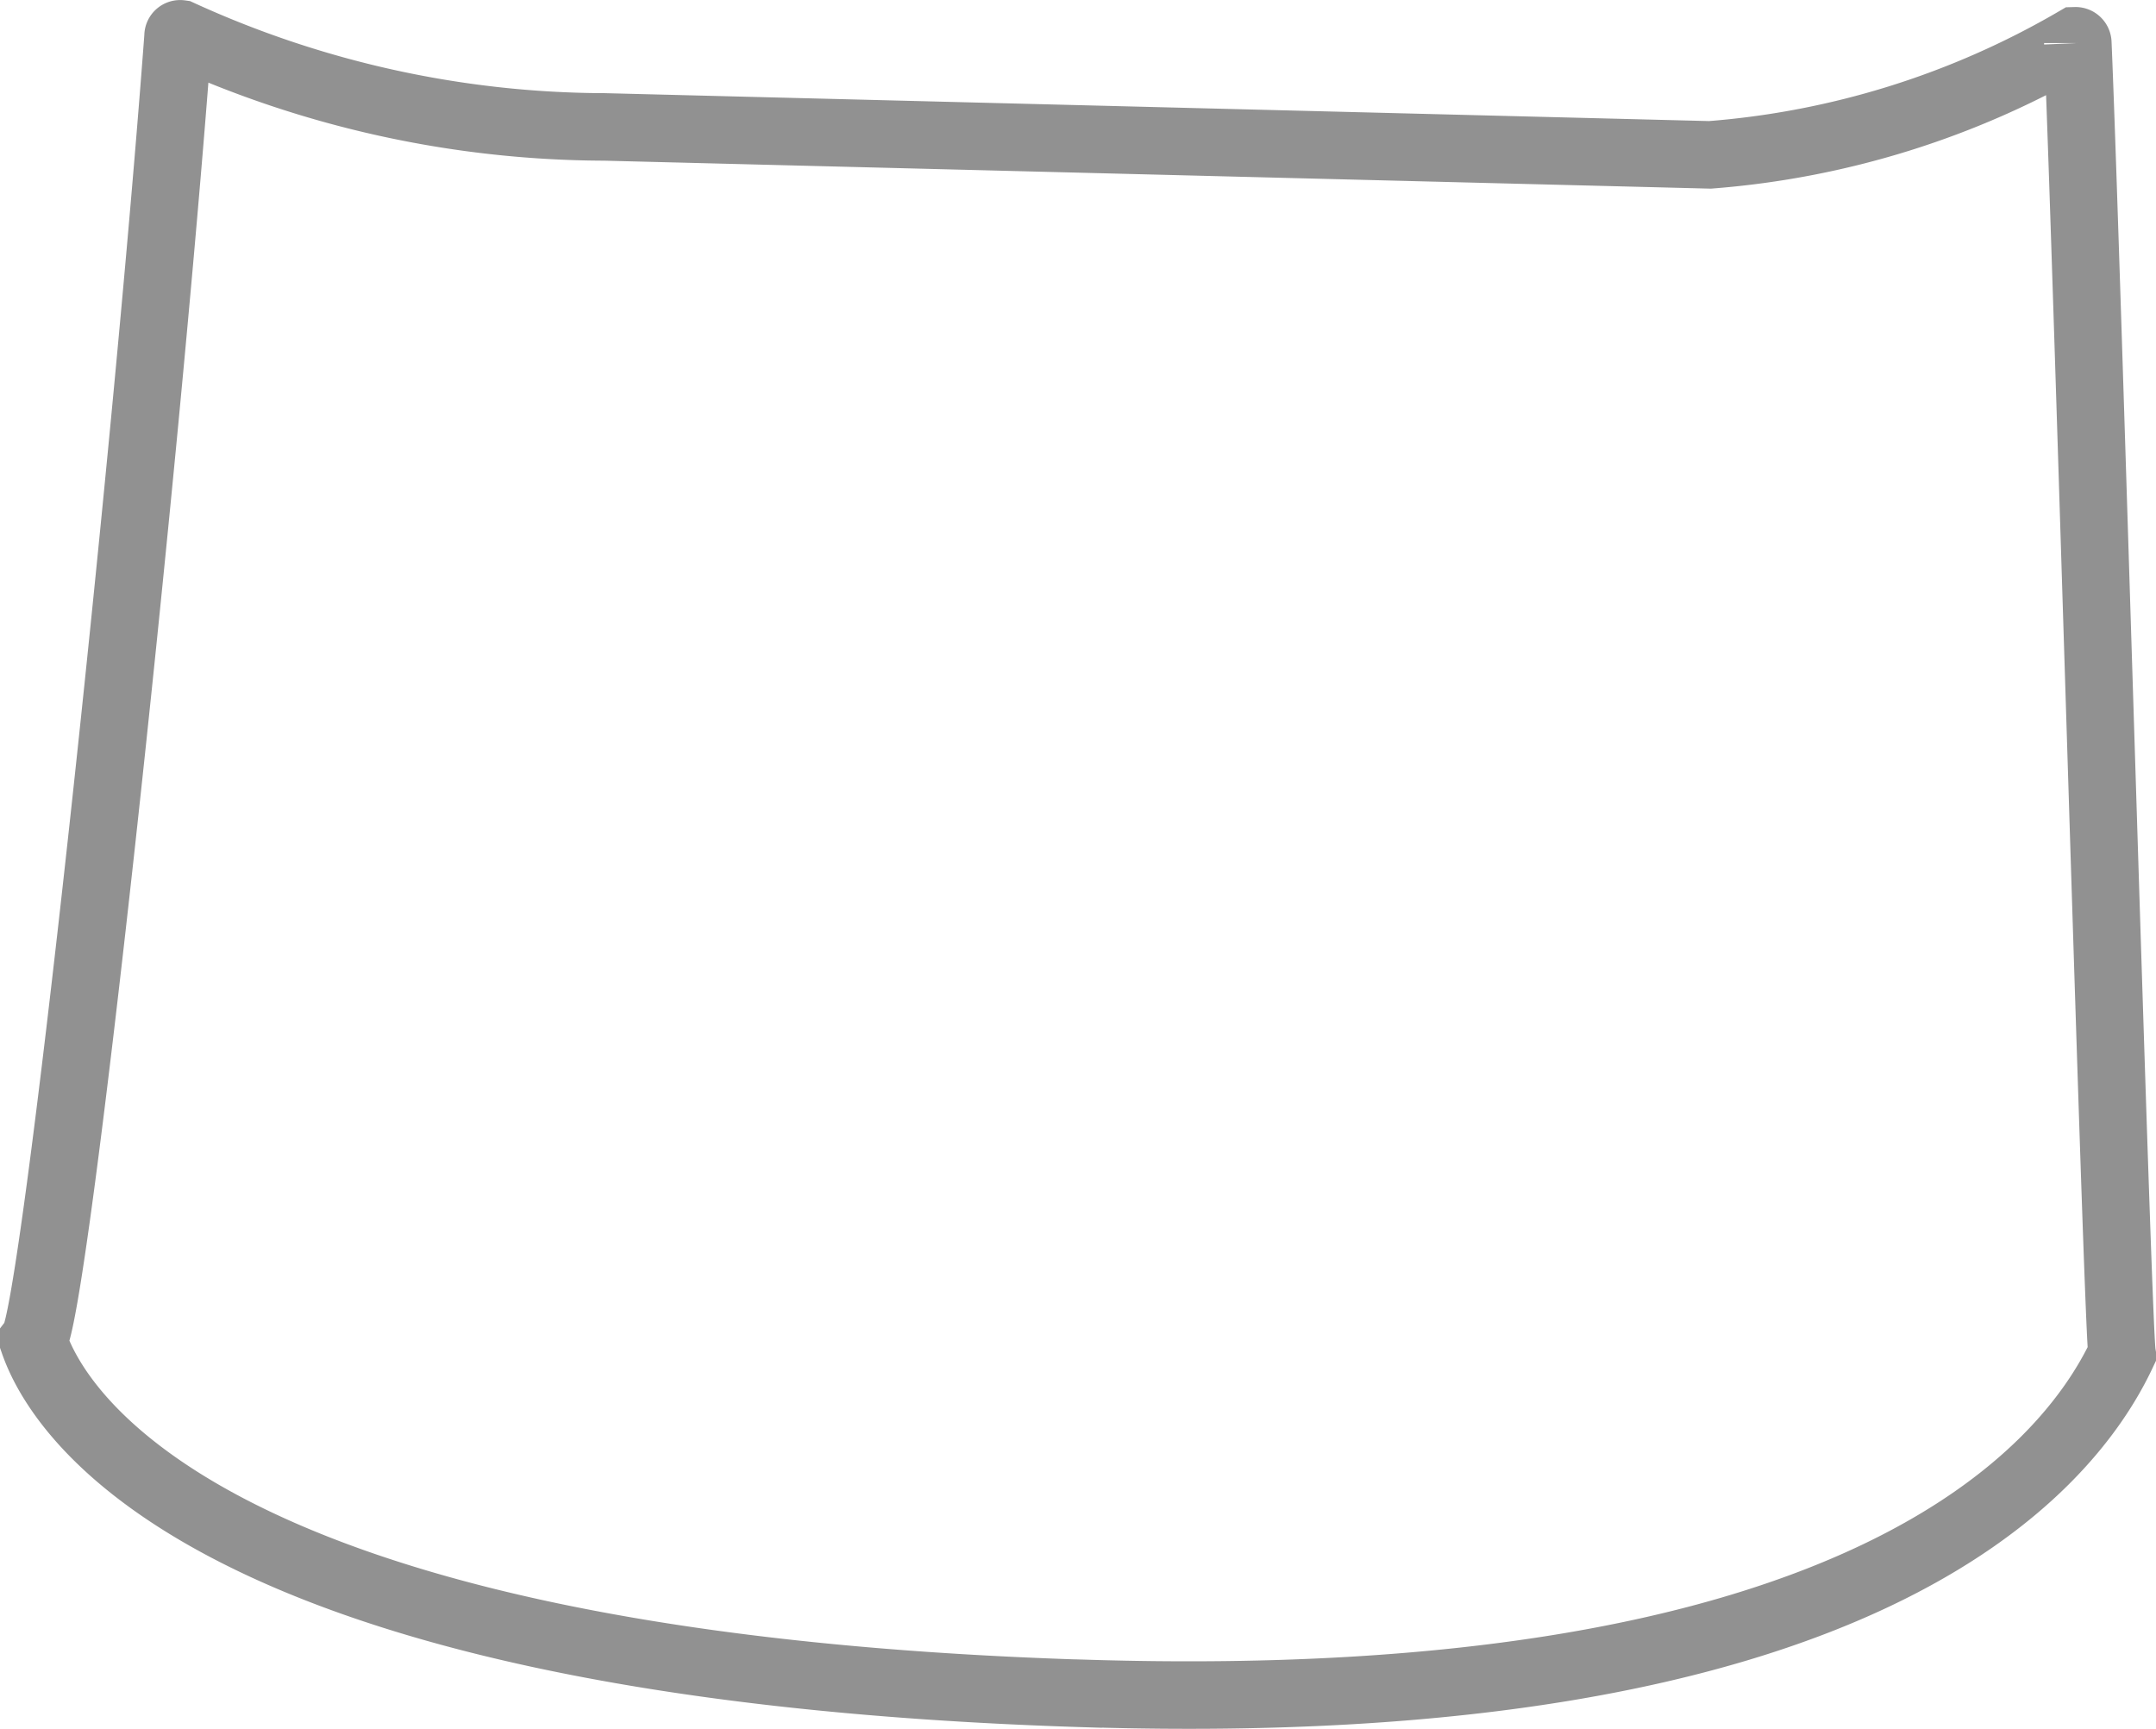<svg xmlns="http://www.w3.org/2000/svg" width="31.936" height="25.612" viewBox="0 0 31.936 25.612">
  <path id="B_neck" d="M3487.922,211.187c11.414.345,14.483-3.276,15.311-5.035h0c-.069-.414-.517-16.173-.655-19.414a.034.034,0,0,0-.035-.034,12.689,12.689,0,0,1-5.414,1.69h0l-16.38-.414h-.035a15.214,15.214,0,0,1-6.241-1.379.031.031,0,0,0-.035.035c-.483,6.483-1.827,18.9-2.138,19.311v.034c.241.69,1.966,4.793,15.621,5.207Z" transform="translate(-3471.8 -186.1)" fill="none" stroke="#919191" stroke-width="1"/>
</svg>
